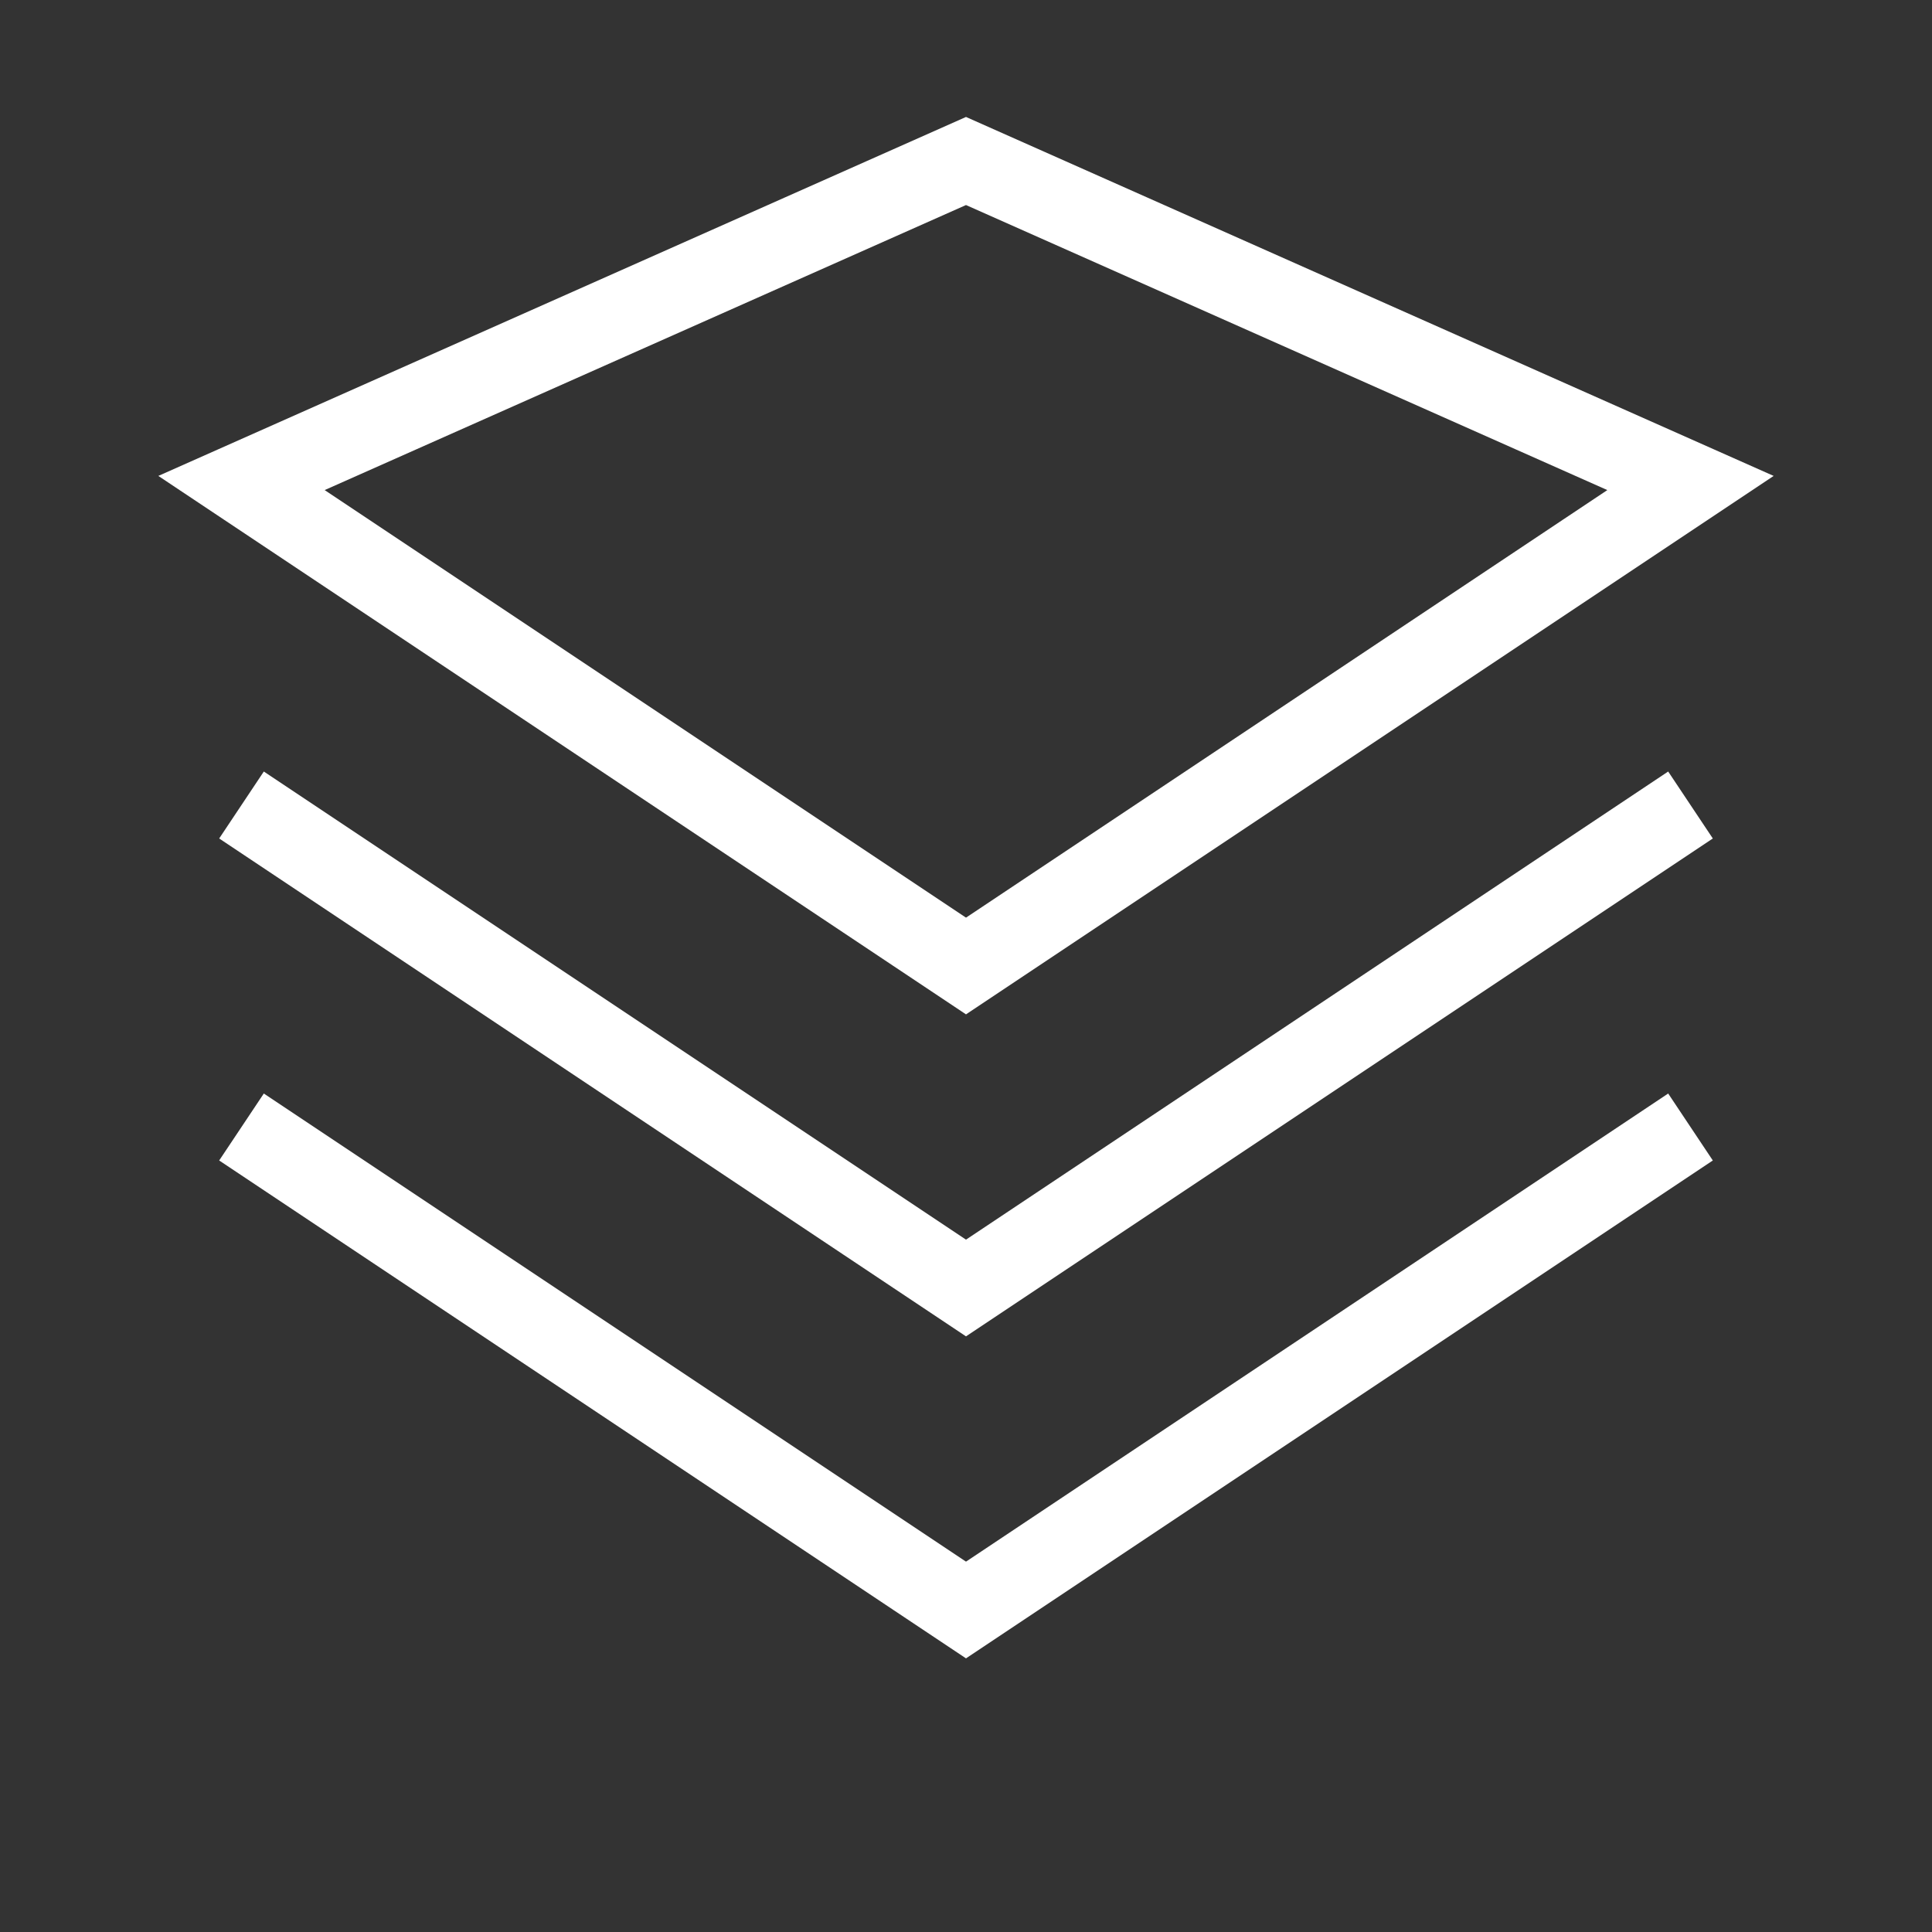 <svg
  xmlns="http://www.w3.org/2000/svg"
  className="h-10 w-10 text-white"
  viewBox="0 0 24 24"
  fill="none"
  stroke="white"
  strokeWidth="2.5"
  strokeLinecap="round"
  strokeLinejoin="round"
>
  <rect x="0" y="0" width="24" height="24" fill="#333333" stroke="none"/>
  <!-- Bottom Layer -->
  <path d="M3 14l9 6 9-6" />
  <!-- Middle Layer -->
  <path d="M3 10l9 6 9-6" />
  <!-- Top Layer -->
  <path d="M3 6l9 6 9-6-9-4-9 4z" />
</svg>
